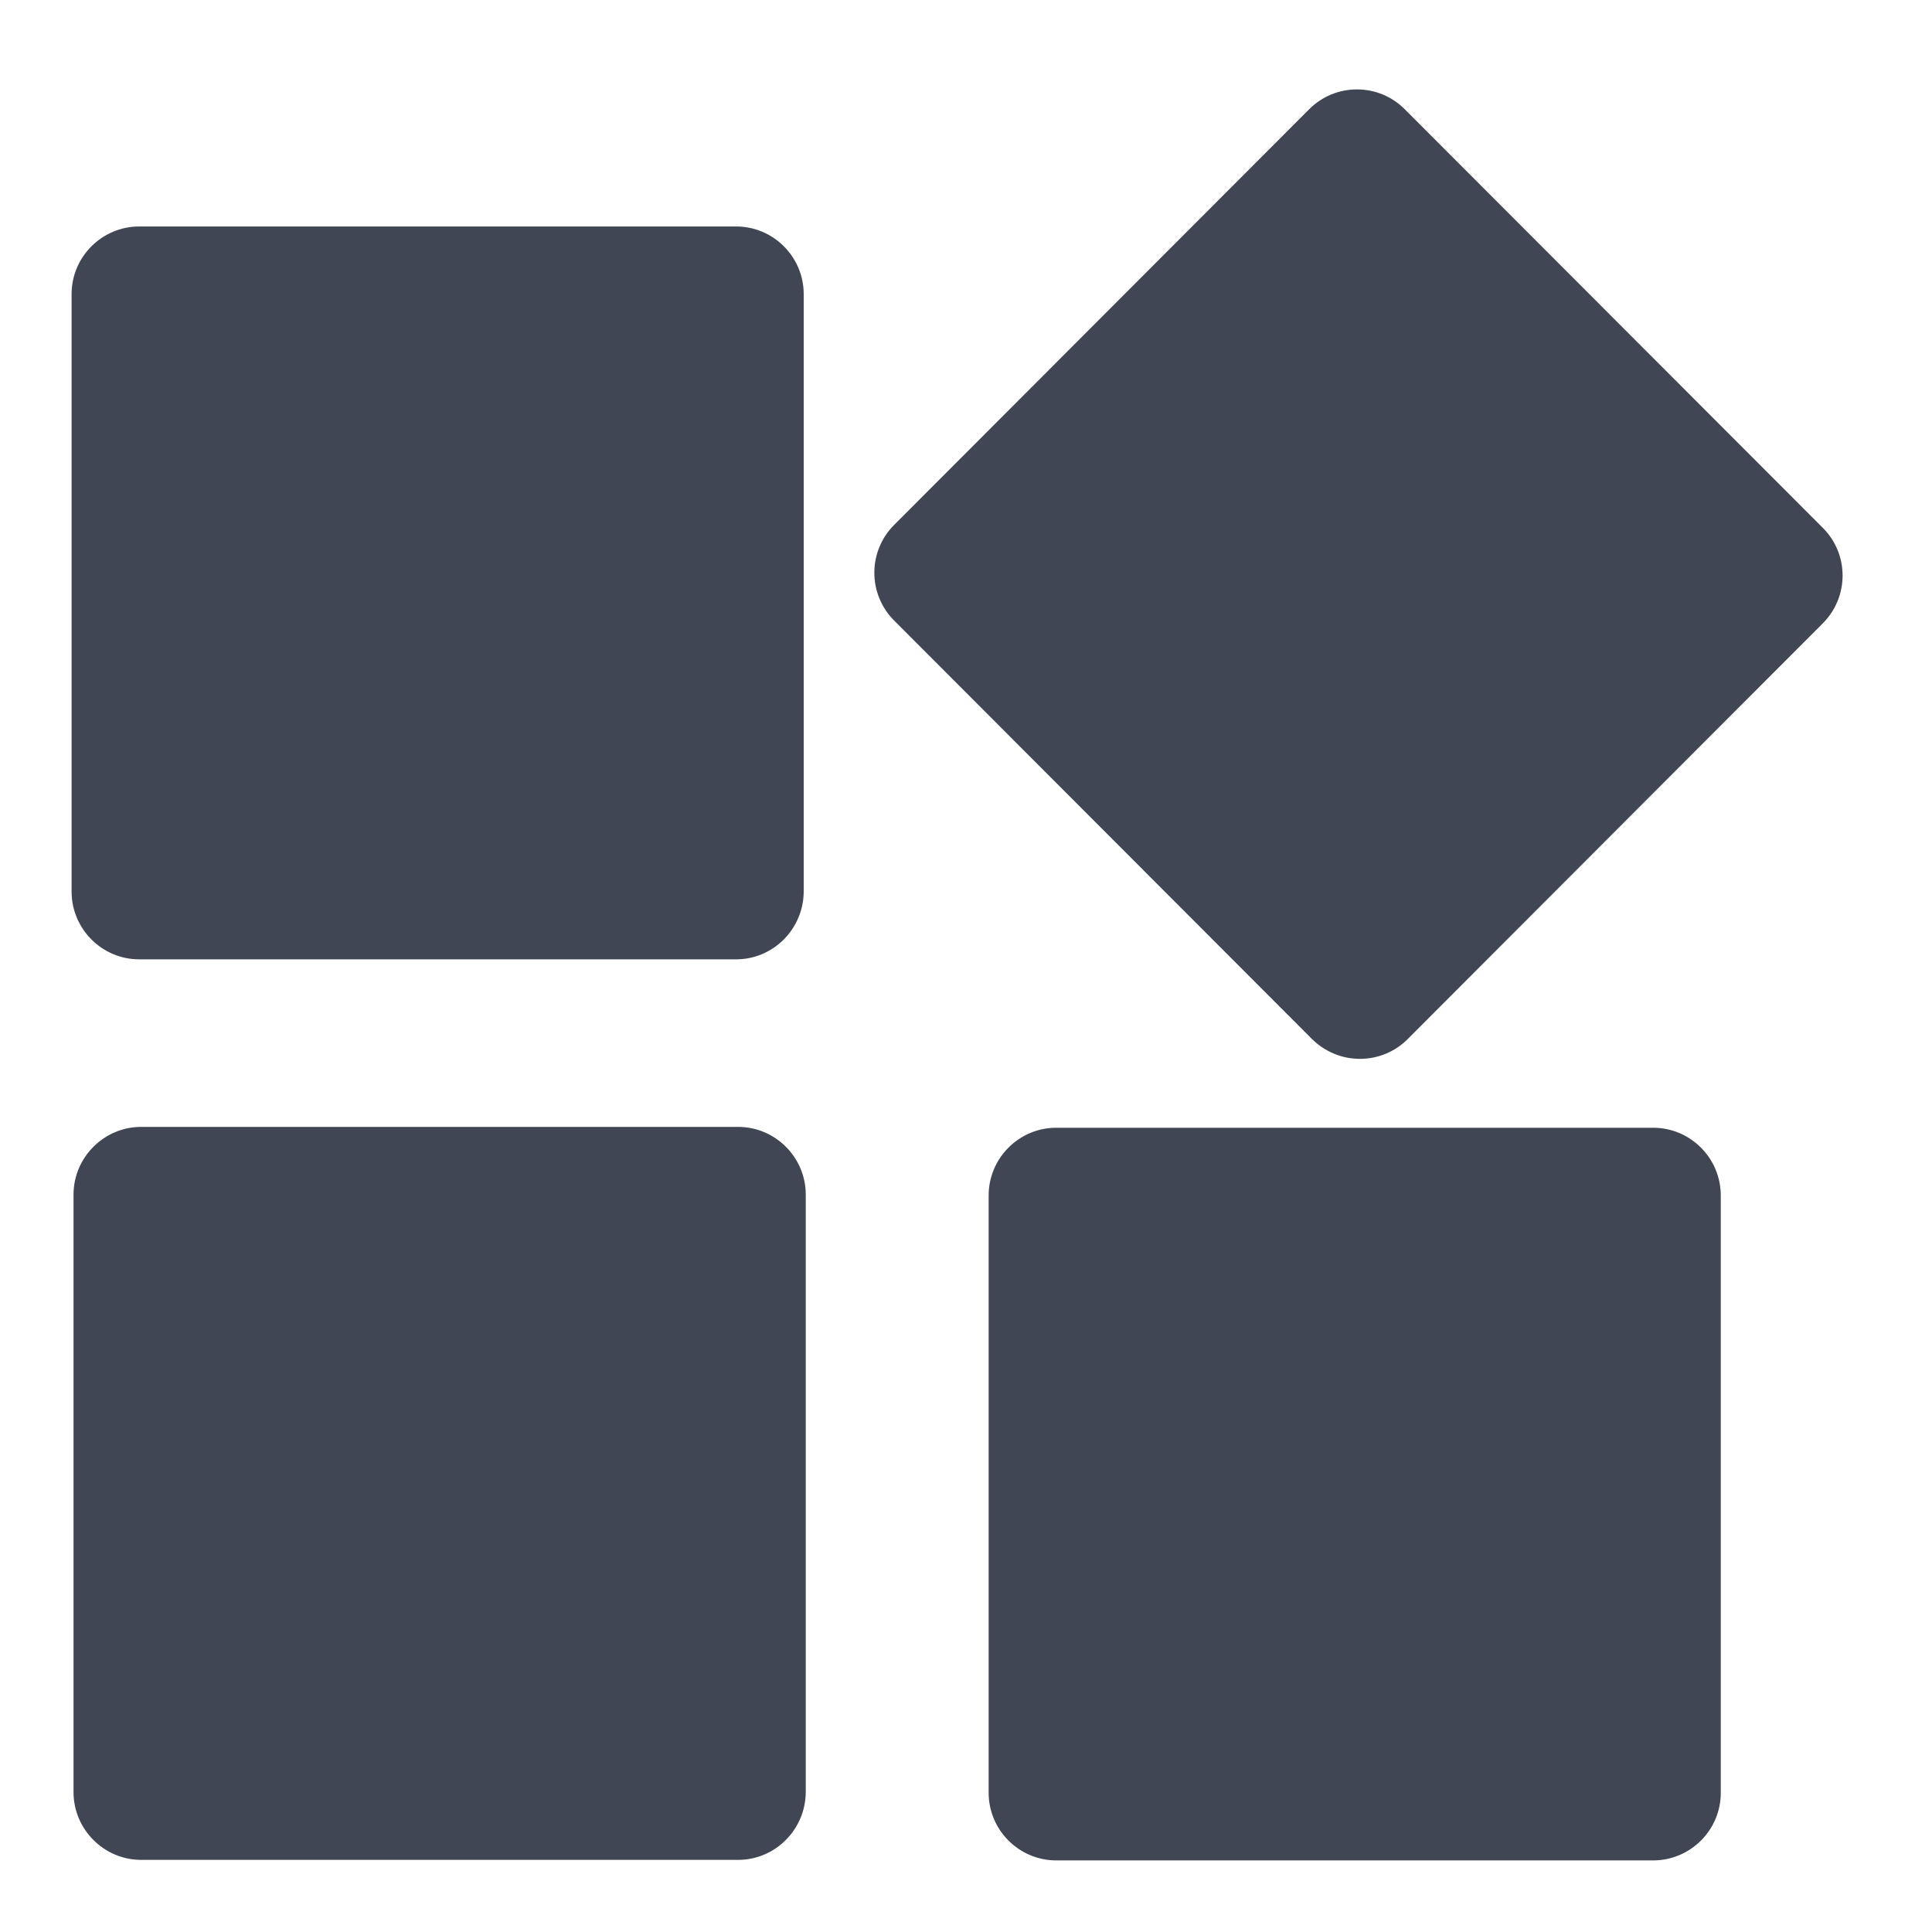 <?xml version="1.0" encoding="UTF-8"?>
<svg width="18px" height="18px" viewBox="0 0 18 18" version="1.1" xmlns="http://www.w3.org/2000/svg" xmlns:xlink="http://www.w3.org/1999/xlink">
    <!-- Generator: Sketch 58 (84663) - https://sketch.com -->
    <title>Icon/tab_all_select</title>
    <desc>Created with Sketch.</desc>
    <g id="专业版" stroke="none" stroke-width="1" fill="none" fill-rule="evenodd">
        <g id="投注区切图" transform="translate(-126, -280)" fill="#414655" fill-rule="nonzero">
            <g id="Icon/tab_all_select" transform="translate(123, 279)">
                <g id="Tabbar/Sports/BetSheet/_resource/Icon_All备份">
                    <path d="M9.858,9.938 L4.297,9.938 C3.95,9.938 3.667,9.654 3.667,9.307 L3.667,3.74 C3.667,3.393 3.95,3.11 4.297,3.11 L9.858,3.11 C10.205,3.11 10.488,3.393 10.488,3.74 L10.488,9.307 C10.486,9.654 10.205,9.938 9.858,9.938 L9.858,9.938 Z M9.877,18.328 L4.315,18.328 C3.969,18.328 3.685,18.044 3.685,17.697 L3.685,12.13 C3.685,11.783 3.969,11.499 4.315,11.499 L9.877,11.499 C10.224,11.499 10.507,11.783 10.507,12.13 L10.507,17.697 C10.505,18.044 10.224,18.328 9.877,18.328 L9.877,18.328 Z M18.402,18.333 L12.841,18.333 C12.494,18.333 12.211,18.05 12.211,17.703 L12.211,12.138 C12.211,11.79 12.494,11.507 12.841,11.507 L18.402,11.507 C18.749,11.507 19.032,11.79 19.032,12.138 L19.032,17.705 C19.032,18.05 18.749,18.333 18.402,18.333 Z M15.67,10.865 C15.502,10.865 15.344,10.799 15.224,10.681 L11.33,6.781 C11.212,6.663 11.146,6.503 11.146,6.336 C11.146,6.169 11.212,6.009 11.33,5.891 L11.727,6.289 L11.33,5.891 L15.198,2.017 C15.316,1.899 15.475,1.833 15.642,1.833 C15.811,1.833 15.969,1.899 16.087,2.017 L19.983,5.918 C20.101,6.036 20.167,6.195 20.167,6.362 C20.167,6.529 20.101,6.689 19.983,6.807 L16.115,10.681 C15.997,10.799 15.839,10.865 15.67,10.865 L15.67,10.865 Z" id="形状"></path>
                </g>
            </g>
        </g>
    </g>
</svg>